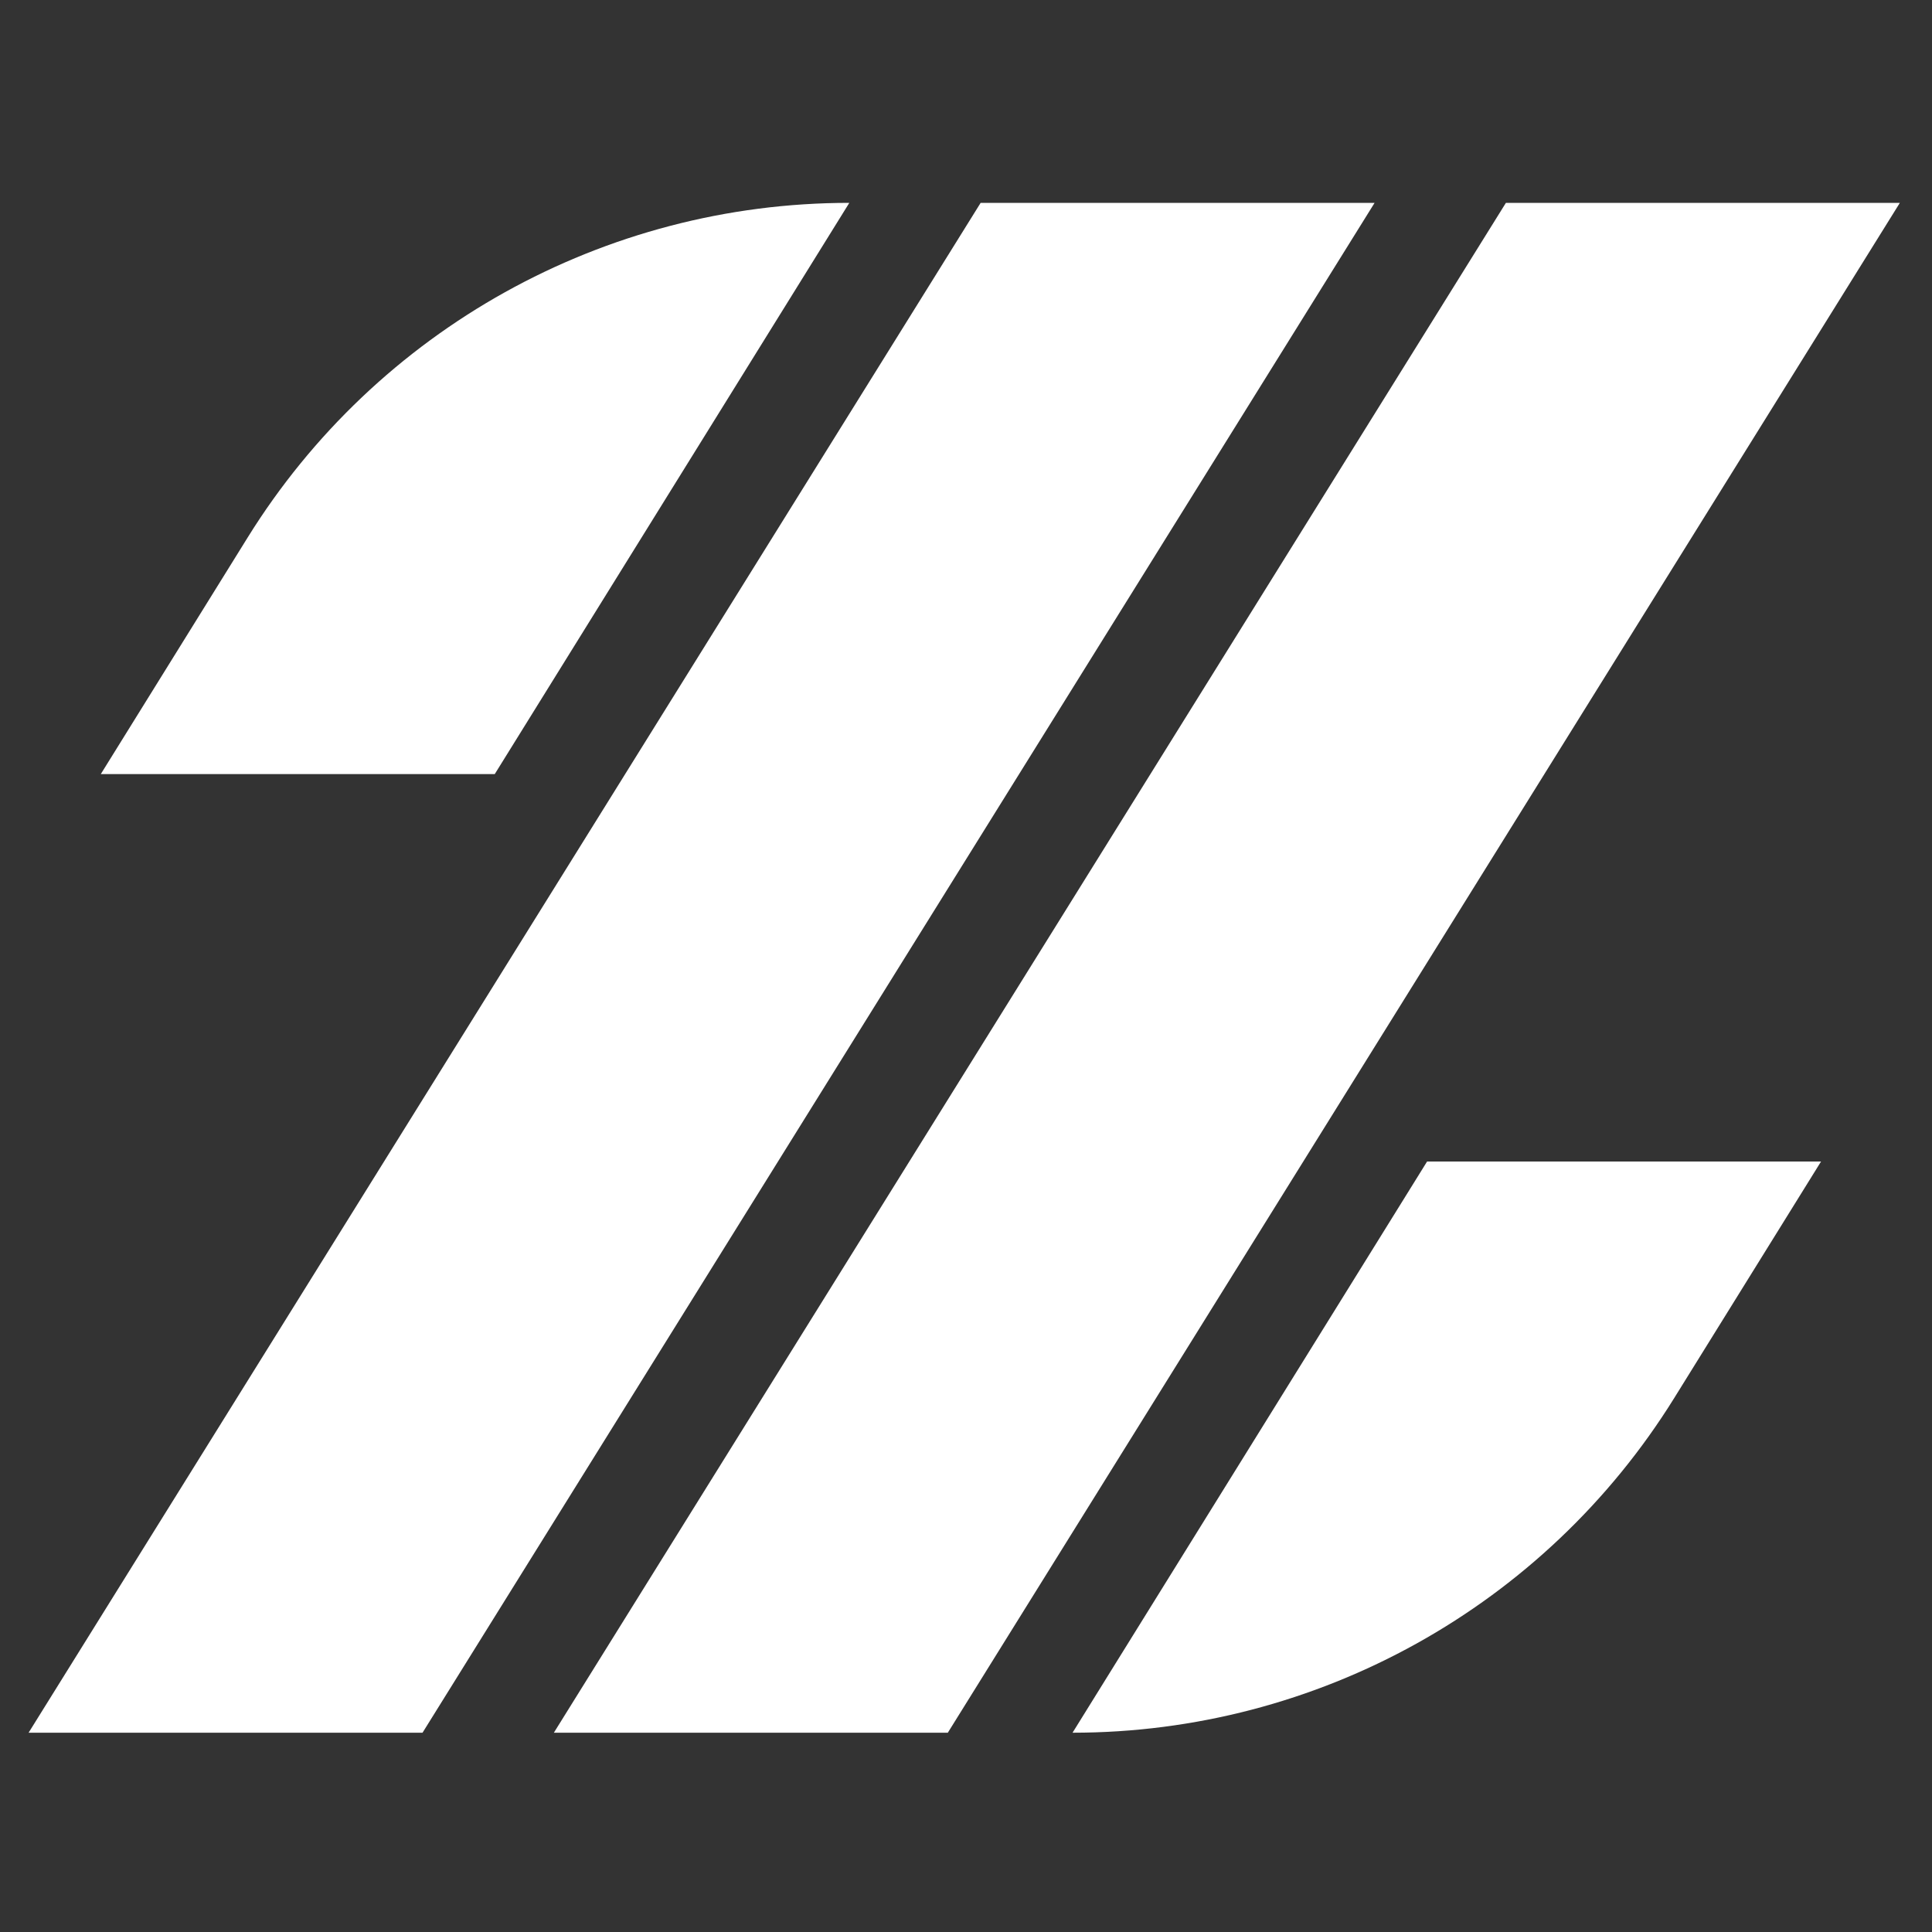 <?xml version="1.0" encoding="utf-8"?>
<!-- Generator: Adobe Illustrator 23.0.0, SVG Export Plug-In . SVG Version: 6.00 Build 0)  -->
<svg version="1.1" id="레이어_1" xmlns="http://www.w3.org/2000/svg" xmlns:xlink="http://www.w3.org/1999/xlink" x="0px"
	 y="0px" viewBox="0 0 800 800" style="enable-background:new 0 0 800 800;" xml:space="preserve">
<rect x="0" y="0" width="800" height="800" fill="#333333" stroke="none"/>
<style type="text/css">
	.st0{fill:#FFFFFF;}
</style>
<polygon class="st0" points="174.96,717.48 11.84,717.48 406.06,84 569.19,84 "/>
<polygon class="st0" points="392.47,717.48 229.34,717.48 623.56,84 786.69,84 "/>
<path class="st0" d="M204.87,320.53H41.74l60.79-97.93C156.02,136.42,250.25,84,351.68,84h0L204.87,320.53z"/>
<path class="st0" d="M444.12,717.48L444.12,717.48l146.81-236.53h163.13l-60.79,97.93C639.78,665.06,545.55,717.48,444.12,717.48z"
	/>
</svg>
